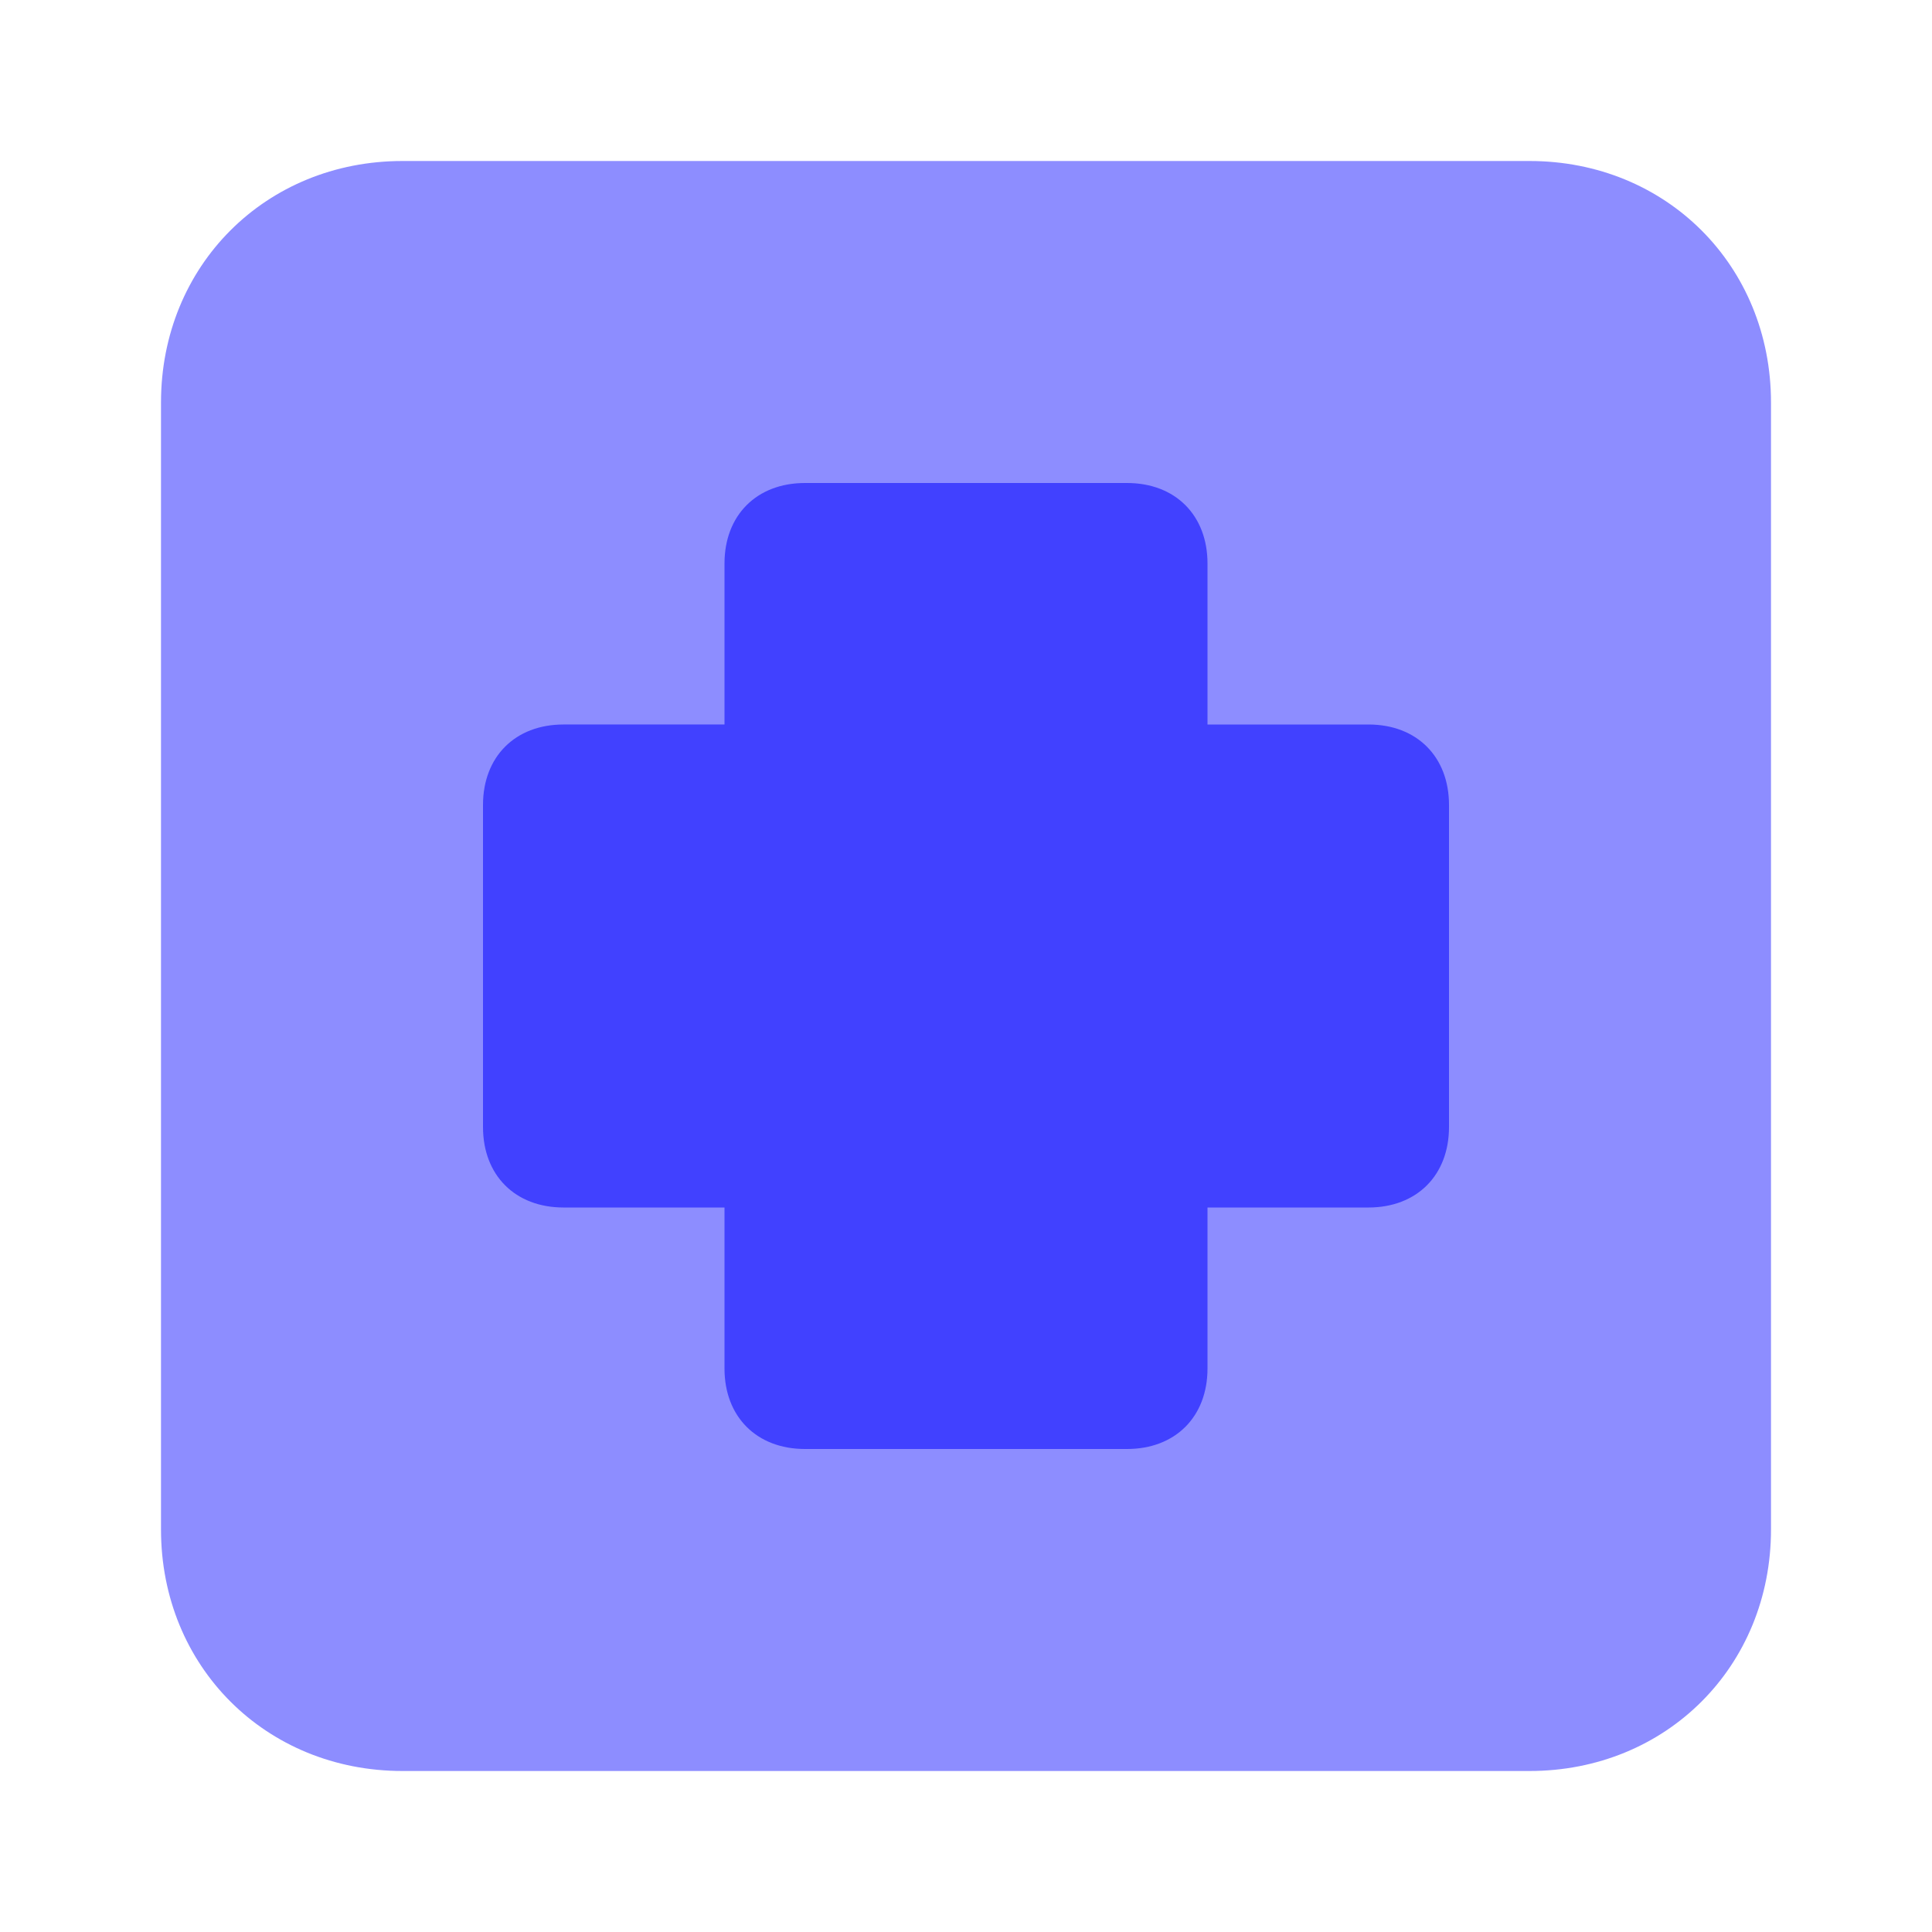 <svg xmlns="http://www.w3.org/2000/svg" enable-background="new 0 0 24 24" viewBox="0 0 24 24"><path fill="#8d8dff" d="M19,22H5c-1.7,0-3-1.3-3-3V5c0-1.7,1.3-3,3-3h14c1.7,0,3,1.3,3,3v14C22,20.7,20.7,22,19,22z"/><polygon fill="#4141ff" points="17 10 14 10 14 7 10 7 10 10 7 10 7 14 10 14 10 17 14 17 14 14 17 14"/><path fill="#4141ff" d="M14,18h-4c-0.6,0-1-0.4-1-1v-2H7c-0.6,0-1-0.4-1-1v-4c0-0.6,0.4-1,1-1h2V7c0-0.6,0.4-1,1-1h4c0.6,0,1,0.4,1,1v2h2c0.6,0,1,0.4,1,1v4c0,0.6-0.4,1-1,1h-2v2C15,17.6,14.6,18,14,18z M11,16h2v-2c0-0.6,0.4-1,1-1h2v-2h-2c-0.6,0-1-0.4-1-1V8h-2v2c0,0.6-0.4,1-1,1H8v2h2c0.6,0,1,0.4,1,1V16z"/></svg>